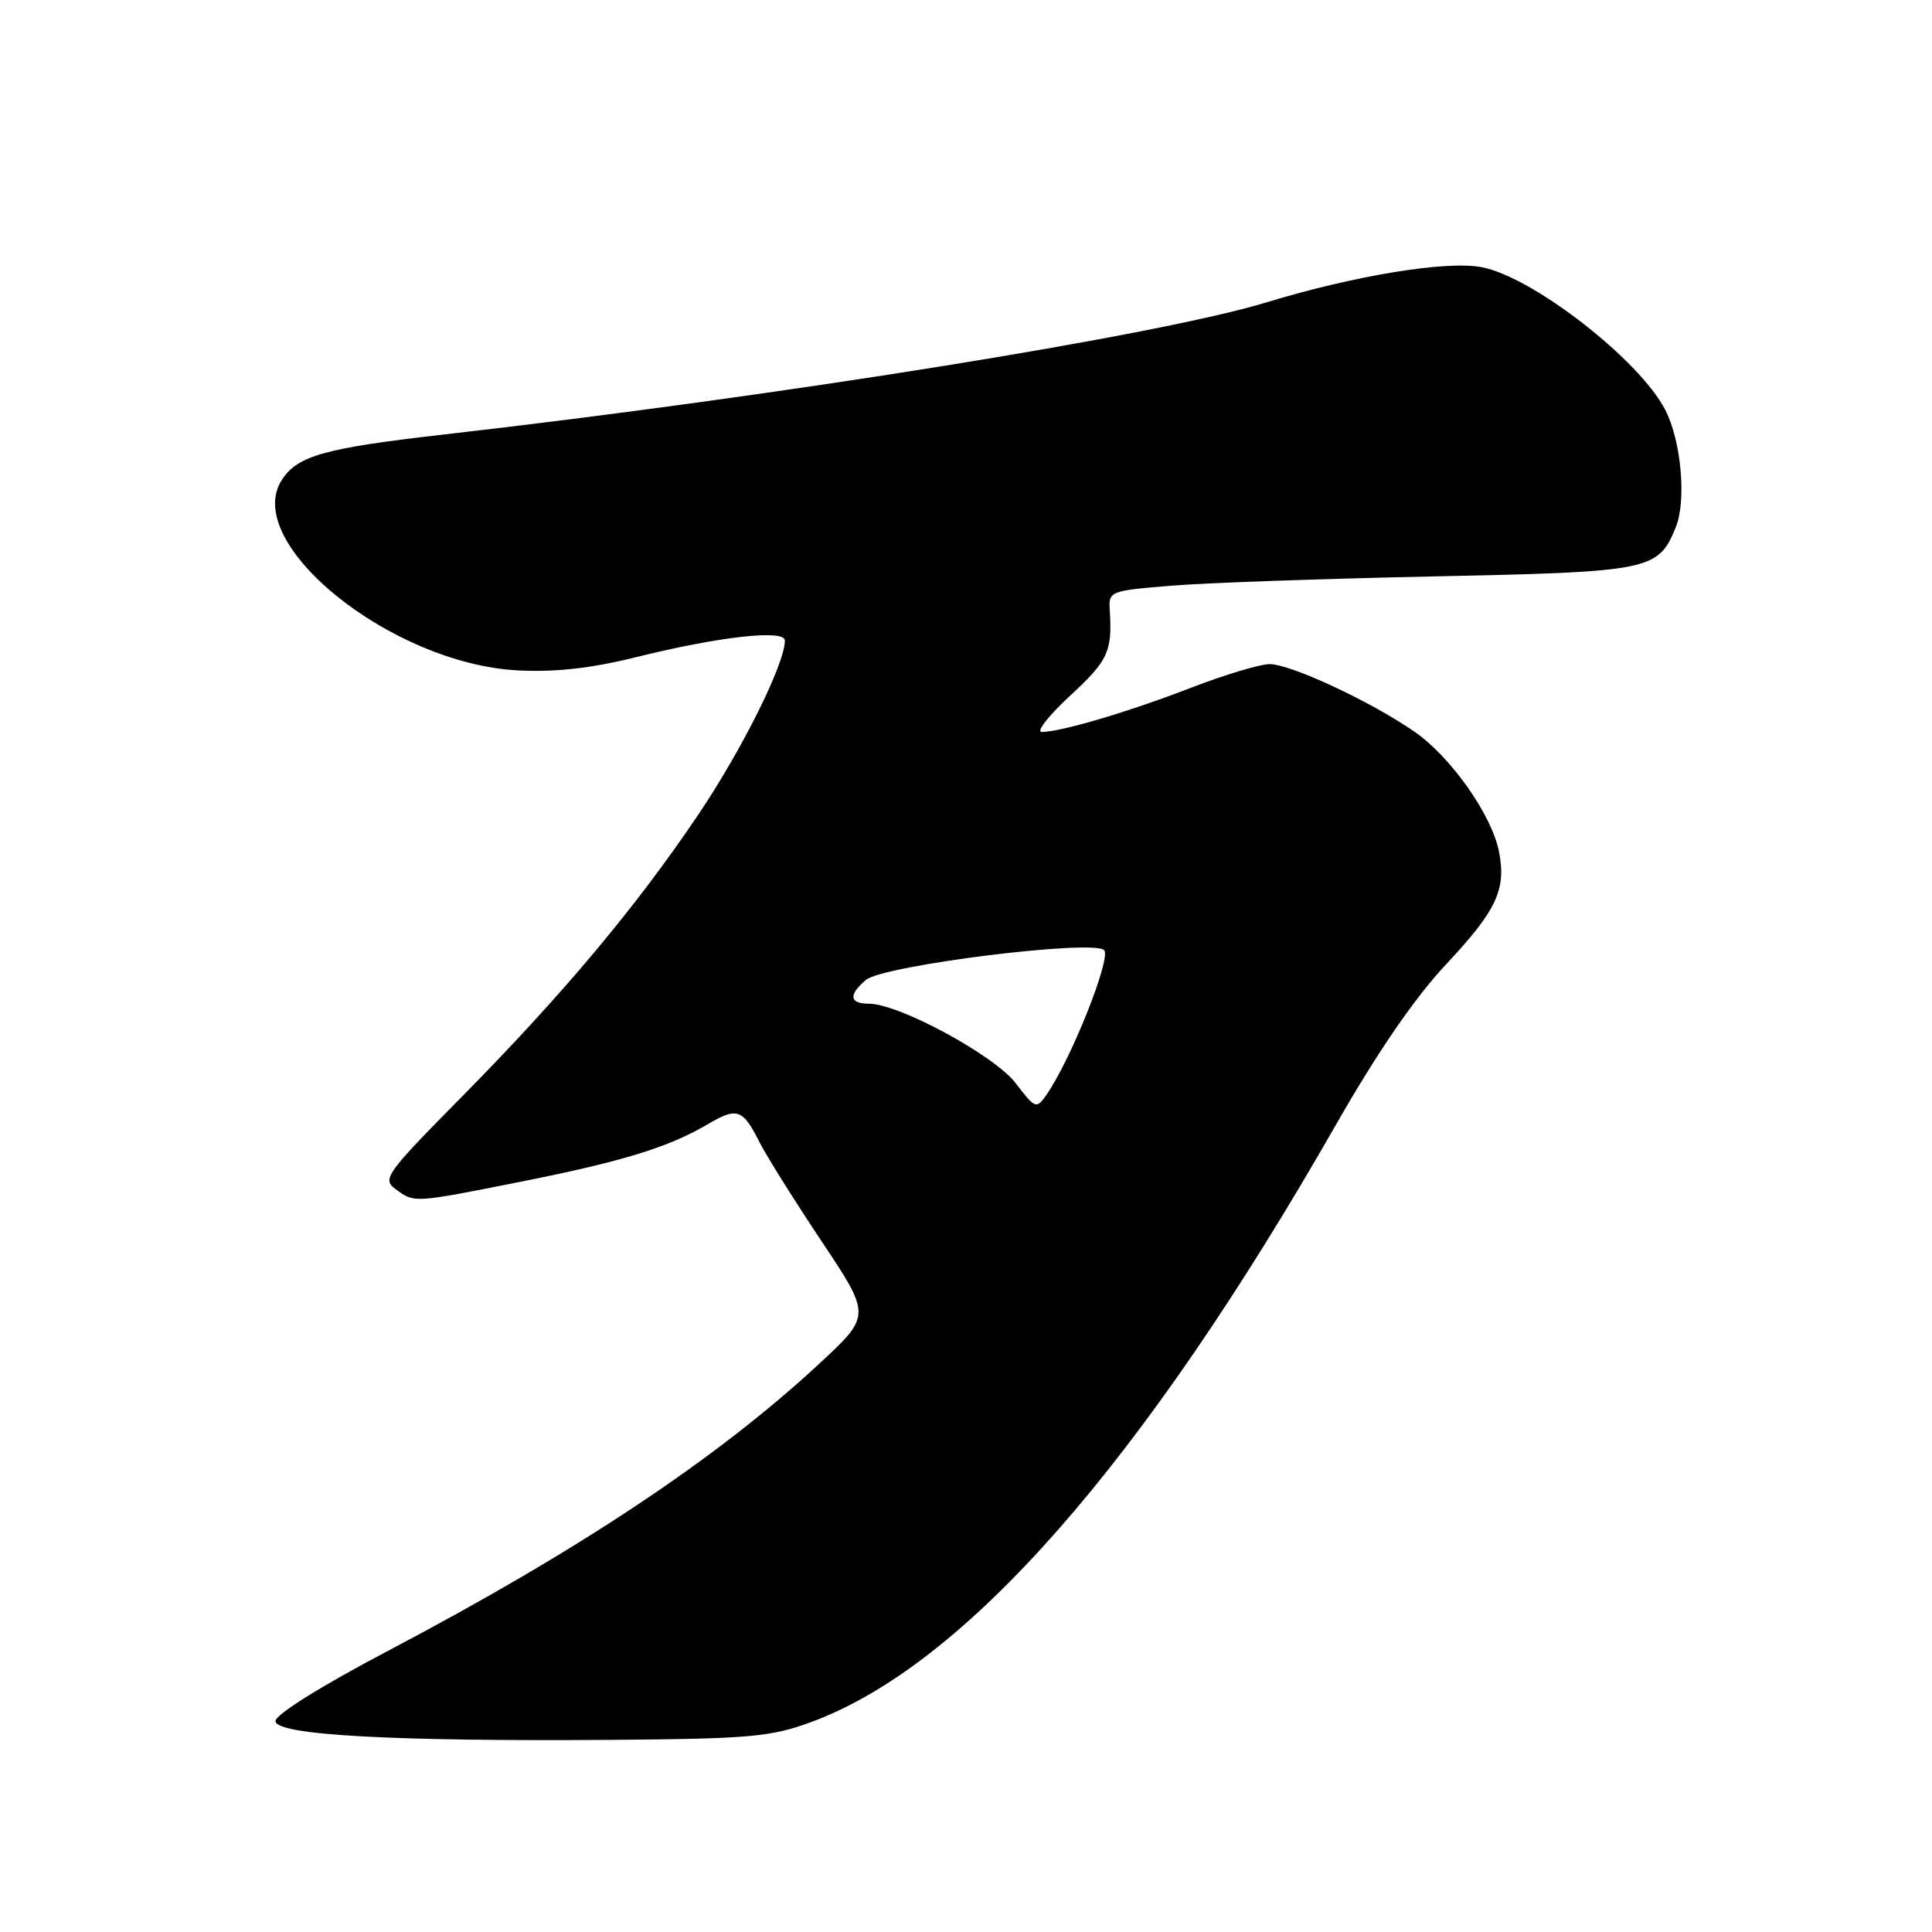 <?xml version="1.0" encoding="UTF-8" standalone="no"?>
<!DOCTYPE svg PUBLIC "-//W3C//DTD SVG 1.1//EN" "http://www.w3.org/Graphics/SVG/1.1/DTD/svg11.dtd" >
<svg xmlns="http://www.w3.org/2000/svg" xmlns:xlink="http://www.w3.org/1999/xlink" version="1.1" viewBox="0 0 256 256">
 <g >
 <path fill="currentColor"
d=" M 107.46 228.19 C 127.83 220.71 151.36 193.93 177.04 149.00 C 182.54 139.37 187.45 132.23 191.64 127.75 C 198.34 120.60 199.62 117.85 198.61 112.78 C 197.63 107.92 192.20 100.23 187.39 96.93 C 181.53 92.89 171.02 88.00 168.22 88.00 C 166.96 88.00 162.28 89.41 157.82 91.13 C 149.50 94.34 140.63 96.97 138.04 96.99 C 137.24 96.99 138.93 94.84 141.79 92.19 C 146.85 87.51 147.39 86.35 147.05 80.90 C 146.88 78.34 147.02 78.28 155.19 77.61 C 159.76 77.23 175.39 76.68 189.91 76.38 C 218.70 75.78 219.69 75.59 222.03 69.92 C 223.49 66.40 222.78 58.41 220.65 54.30 C 217.18 47.62 203.07 36.67 196.31 35.40 C 191.62 34.52 179.53 36.50 167.83 40.06 C 153.42 44.45 103.43 52.48 58.50 57.61 C 43.05 59.38 39.44 60.39 37.37 63.55 C 31.91 71.89 51.74 87.94 68.60 88.83 C 73.53 89.09 78.28 88.56 84.10 87.12 C 95.31 84.34 104.00 83.36 104.00 84.88 C 104.00 87.93 98.39 99.22 92.57 107.88 C 84.30 120.16 74.65 131.69 61.19 145.33 C 51.07 155.58 50.60 156.24 52.44 157.58 C 54.94 159.41 54.70 159.43 69.17 156.55 C 82.56 153.88 88.62 152.01 93.81 148.95 C 97.66 146.68 98.42 146.94 100.62 151.31 C 101.50 153.07 105.19 158.96 108.82 164.41 C 115.43 174.31 115.43 174.31 108.62 180.64 C 95.08 193.21 76.77 205.41 51.23 218.84 C 42.57 223.40 36.50 227.19 36.50 228.05 C 36.50 229.90 51.90 230.76 81.00 230.54 C 99.37 230.40 102.12 230.15 107.46 228.19 Z  M 134.60 143.55 C 131.80 139.86 119.13 133.00 115.15 133.00 C 112.54 133.00 112.40 131.82 114.75 129.84 C 117.05 127.91 144.84 124.44 146.30 125.90 C 147.30 126.90 141.88 140.48 138.64 145.10 C 137.33 146.97 137.17 146.91 134.60 143.55 Z "/>
</g>
</svg>